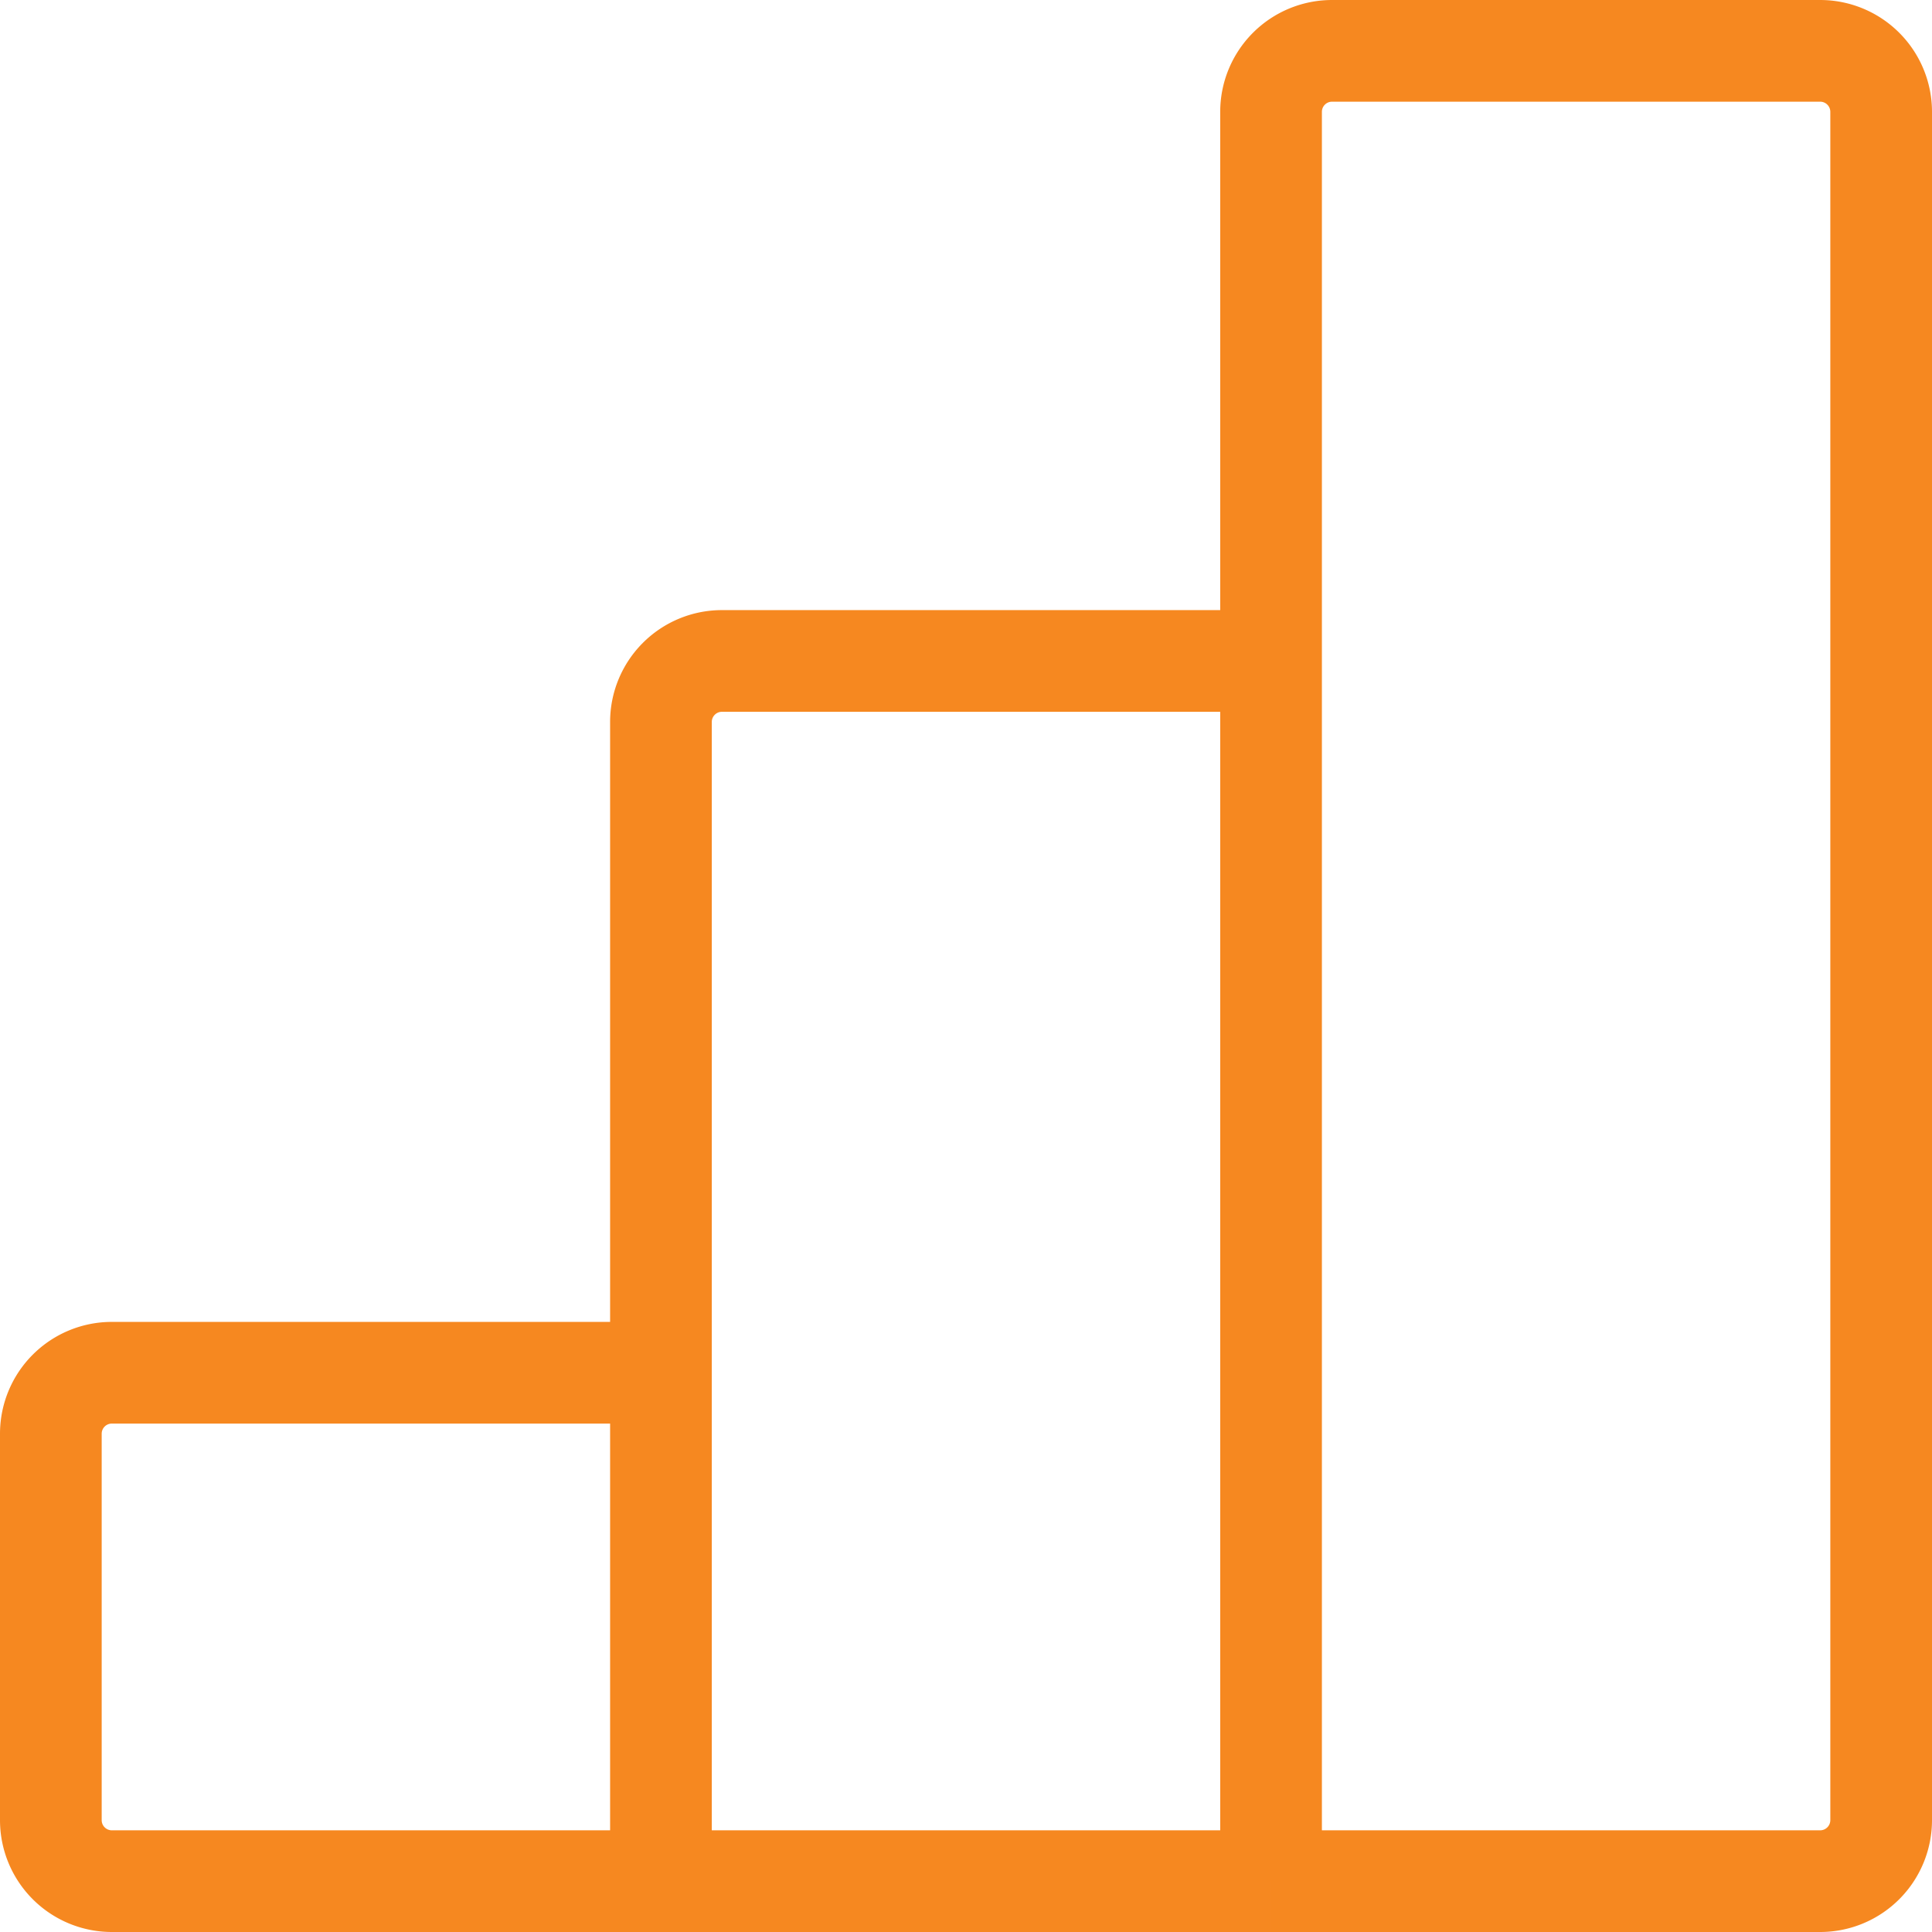<svg xmlns="http://www.w3.org/2000/svg" width="28.5" height="28.5" viewBox="0 0 28.5 28.5">
  <path id="reports-svgrepo-com" d="M12,30h9m-9,0V22.5M12,30H3.9a.9.9,0,0,1-.9-.9V23.4a.9.9,0,0,1,.9-.9H12M21,30V12m0,18h8.1a.9.9,0,0,0,.9-.9V3.9a.9.9,0,0,0-.9-.9H21.9a.9.9,0,0,0-.9.9V12m0,0H12.9a.9.9,0,0,0-.9.9v9.6" transform="translate(-2.25 -2.25)" fill="none" stroke="#f68820" stroke-width="1.5"/>
</svg>
